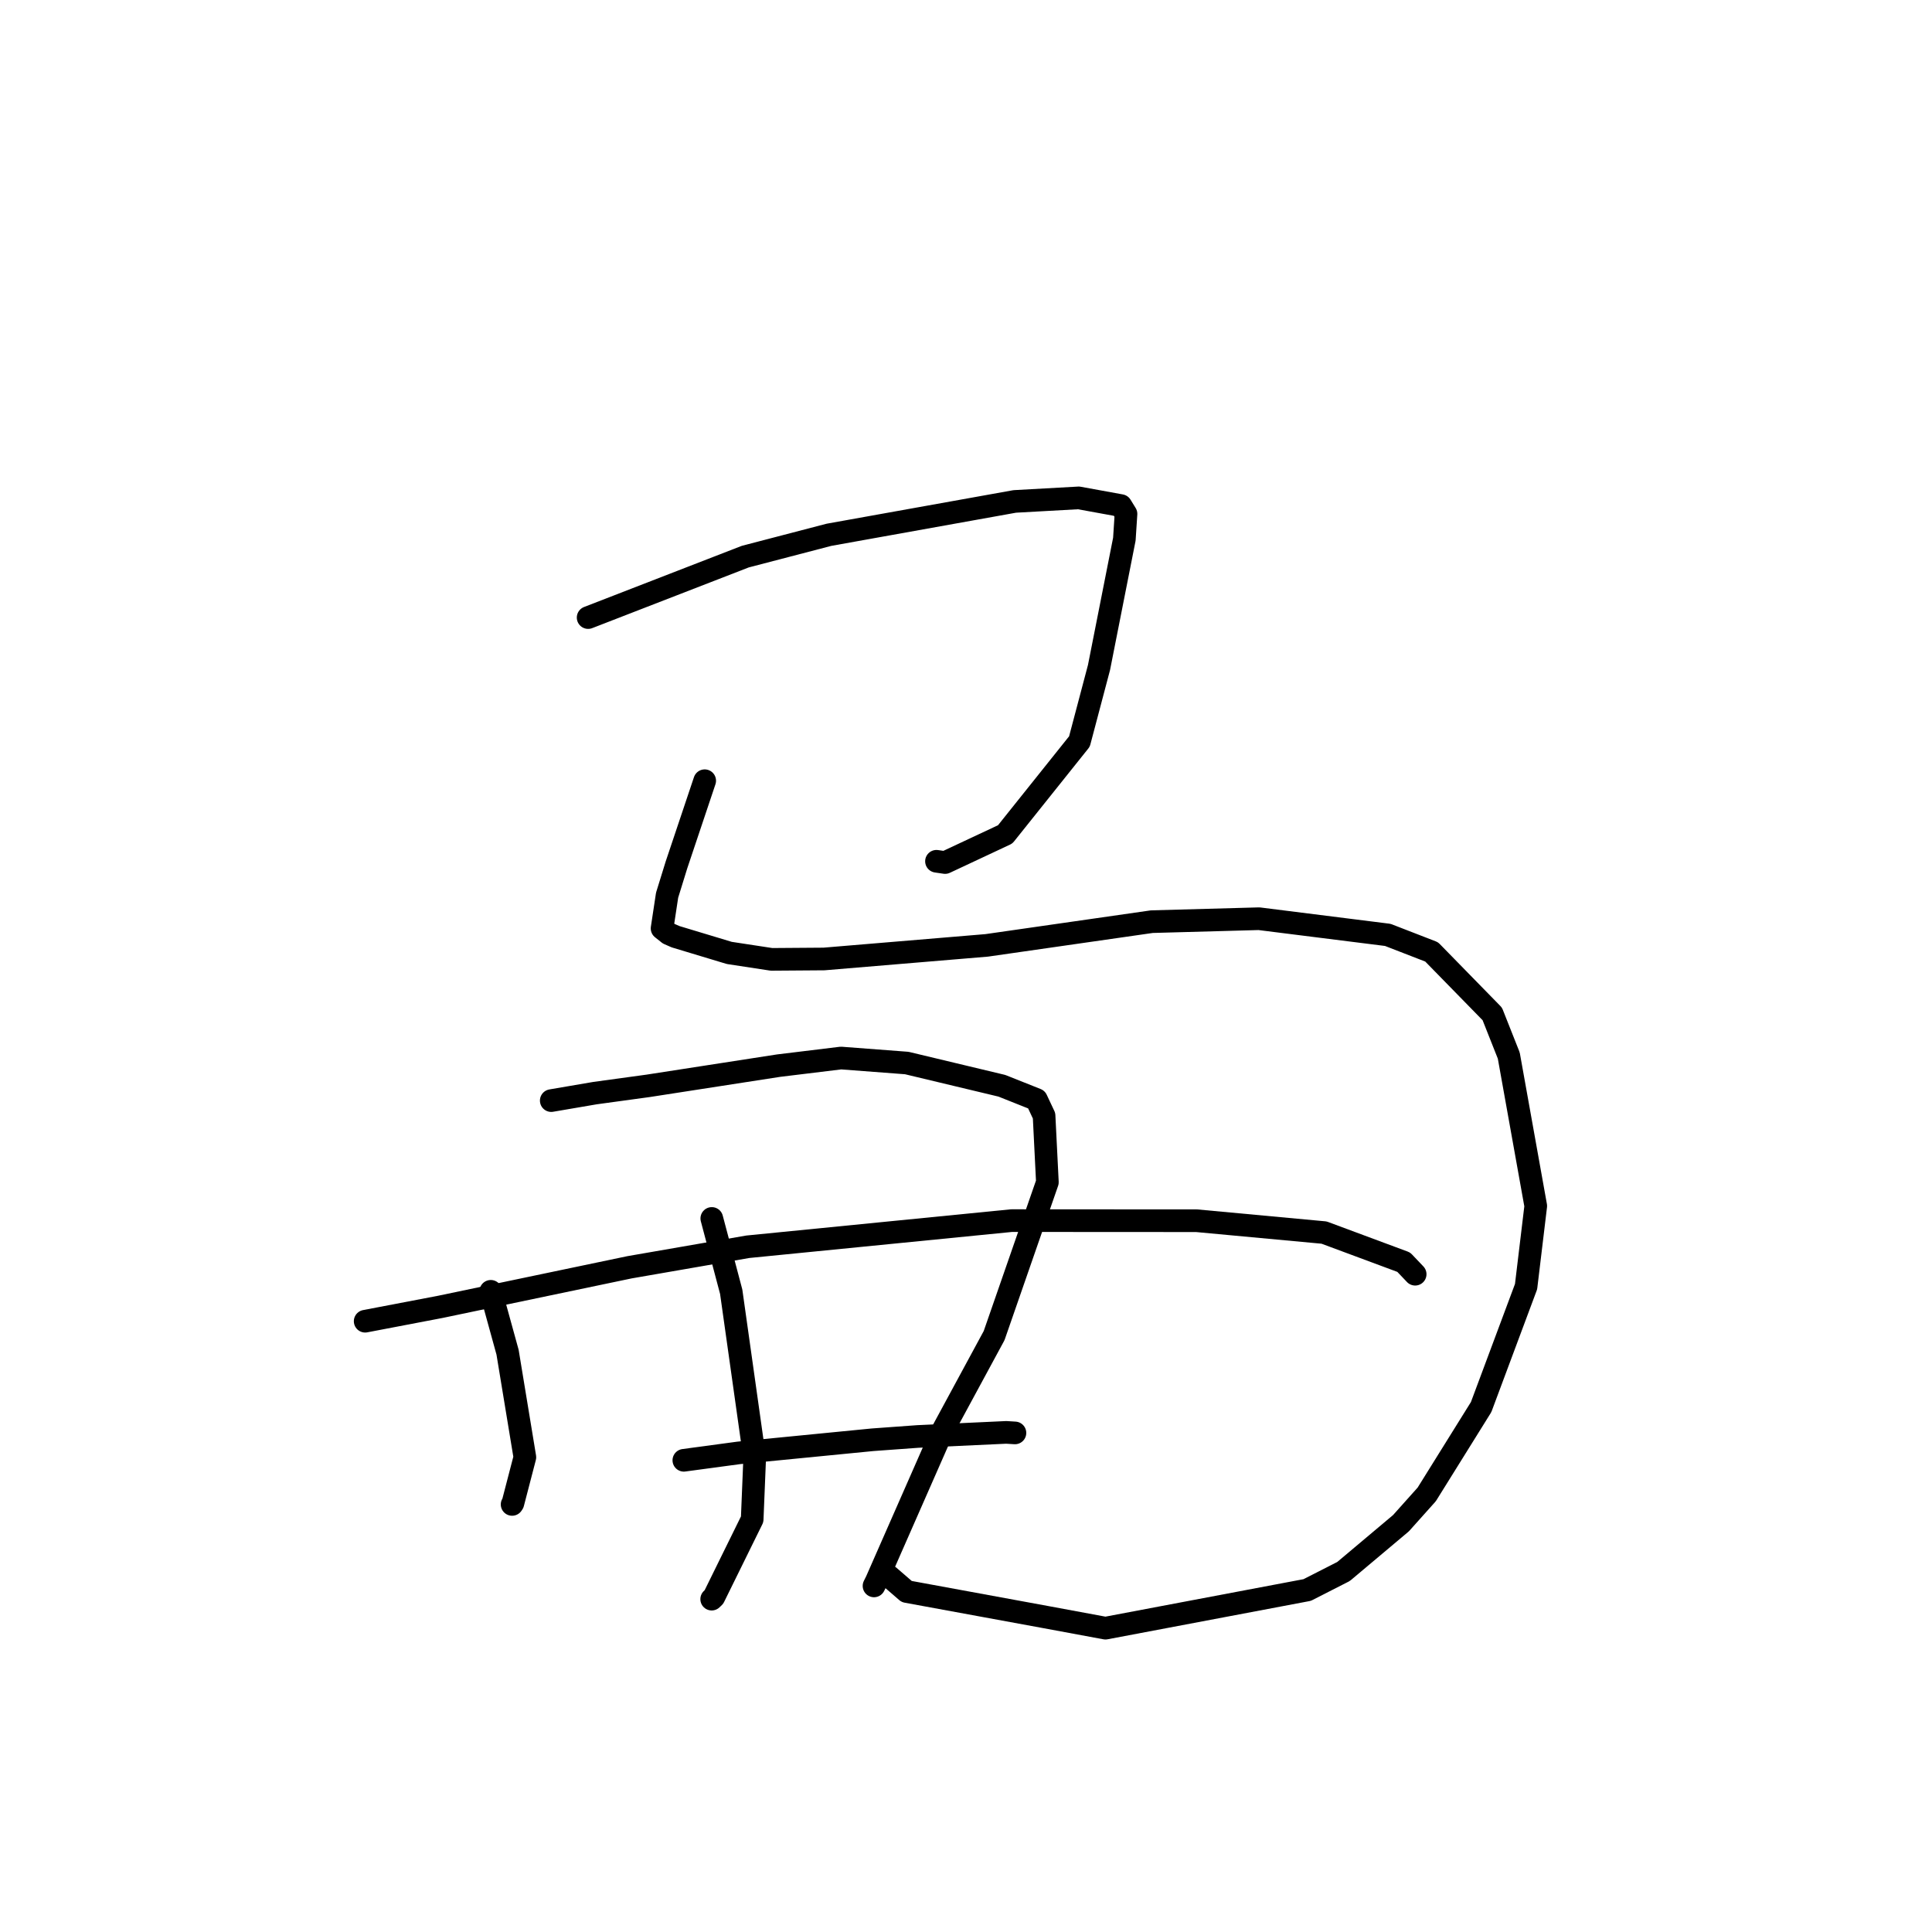 <?xml version="1.0" standalone="no"?>
    <svg width="256" height="256" xmlns="http://www.w3.org/2000/svg" version="1.1">
    <polyline stroke="black" stroke-width="3" stroke-linecap="round" fill="transparent" stroke-linejoin="round" points="77.93 81.831 98.752 73.757 109.837 70.864 134.461 66.442 142.927 65.972 148.522 66.992 149.194 68.084 149.2 68.094 149.201 68.095 148.983 71.441 145.625 88.444 143.031 98.251 133.193 110.559 125.233 114.29 124.171 114.135 124.088 114.123 " />
        <polyline stroke="black" stroke-width="3" stroke-linecap="round" fill="transparent" stroke-linejoin="round" points="93.377 103.449 89.636 114.605 88.394 118.618 87.727 123.019 88.613 123.723 89.517 124.12 96.633 126.267 102.231 127.121 109.185 127.07 130.743 125.267 152.625 122.125 166.827 121.734 183.888 123.878 189.697 126.13 197.735 134.351 199.92 139.866 203.495 159.798 202.212 170.484 196.257 186.445 189.048 198.018 185.636 201.831 178.026 208.23 173.211 210.684 146.479 215.74 138.552 214.27 120.14 210.888 117.784 208.851 " />
        <polyline stroke="black" stroke-width="3" stroke-linecap="round" fill="transparent" stroke-linejoin="round" points="65.031 171.106 67.255 179.176 69.548 193.091 67.962 199.187 67.857 199.345 " />
        <polyline stroke="black" stroke-width="3" stroke-linecap="round" fill="transparent" stroke-linejoin="round" points="73.044 145.835 78.846 144.843 85.873 143.881 103.159 141.204 111.437 140.195 120.153 140.857 132.751 143.87 137.337 145.696 138.345 147.838 138.784 156.649 131.726 176.972 124.835 189.702 116.148 209.461 115.811 210.141 " />
        <polyline stroke="black" stroke-width="3" stroke-linecap="round" fill="transparent" stroke-linejoin="round" points="94.316 161.45 96.888 171.161 99.999 193.227 99.668 201.312 94.598 211.613 94.302 211.895 " />
        <polyline stroke="black" stroke-width="3" stroke-linecap="round" fill="transparent" stroke-linejoin="round" points="48.386 175.068 58.353 173.164 83.421 167.92 99.08 165.203 134.036 161.738 158.549 161.752 175.446 163.322 186 167.245 187.366 168.68 187.502 168.824 187.517 168.839 187.517 168.84 " />
        <polyline stroke="black" stroke-width="3" stroke-linecap="round" fill="transparent" stroke-linejoin="round" points="90.613 193.496 97.856 192.519 115.609 190.777 121.609 190.341 133.332 189.798 134.486 189.869 " />
        </svg>